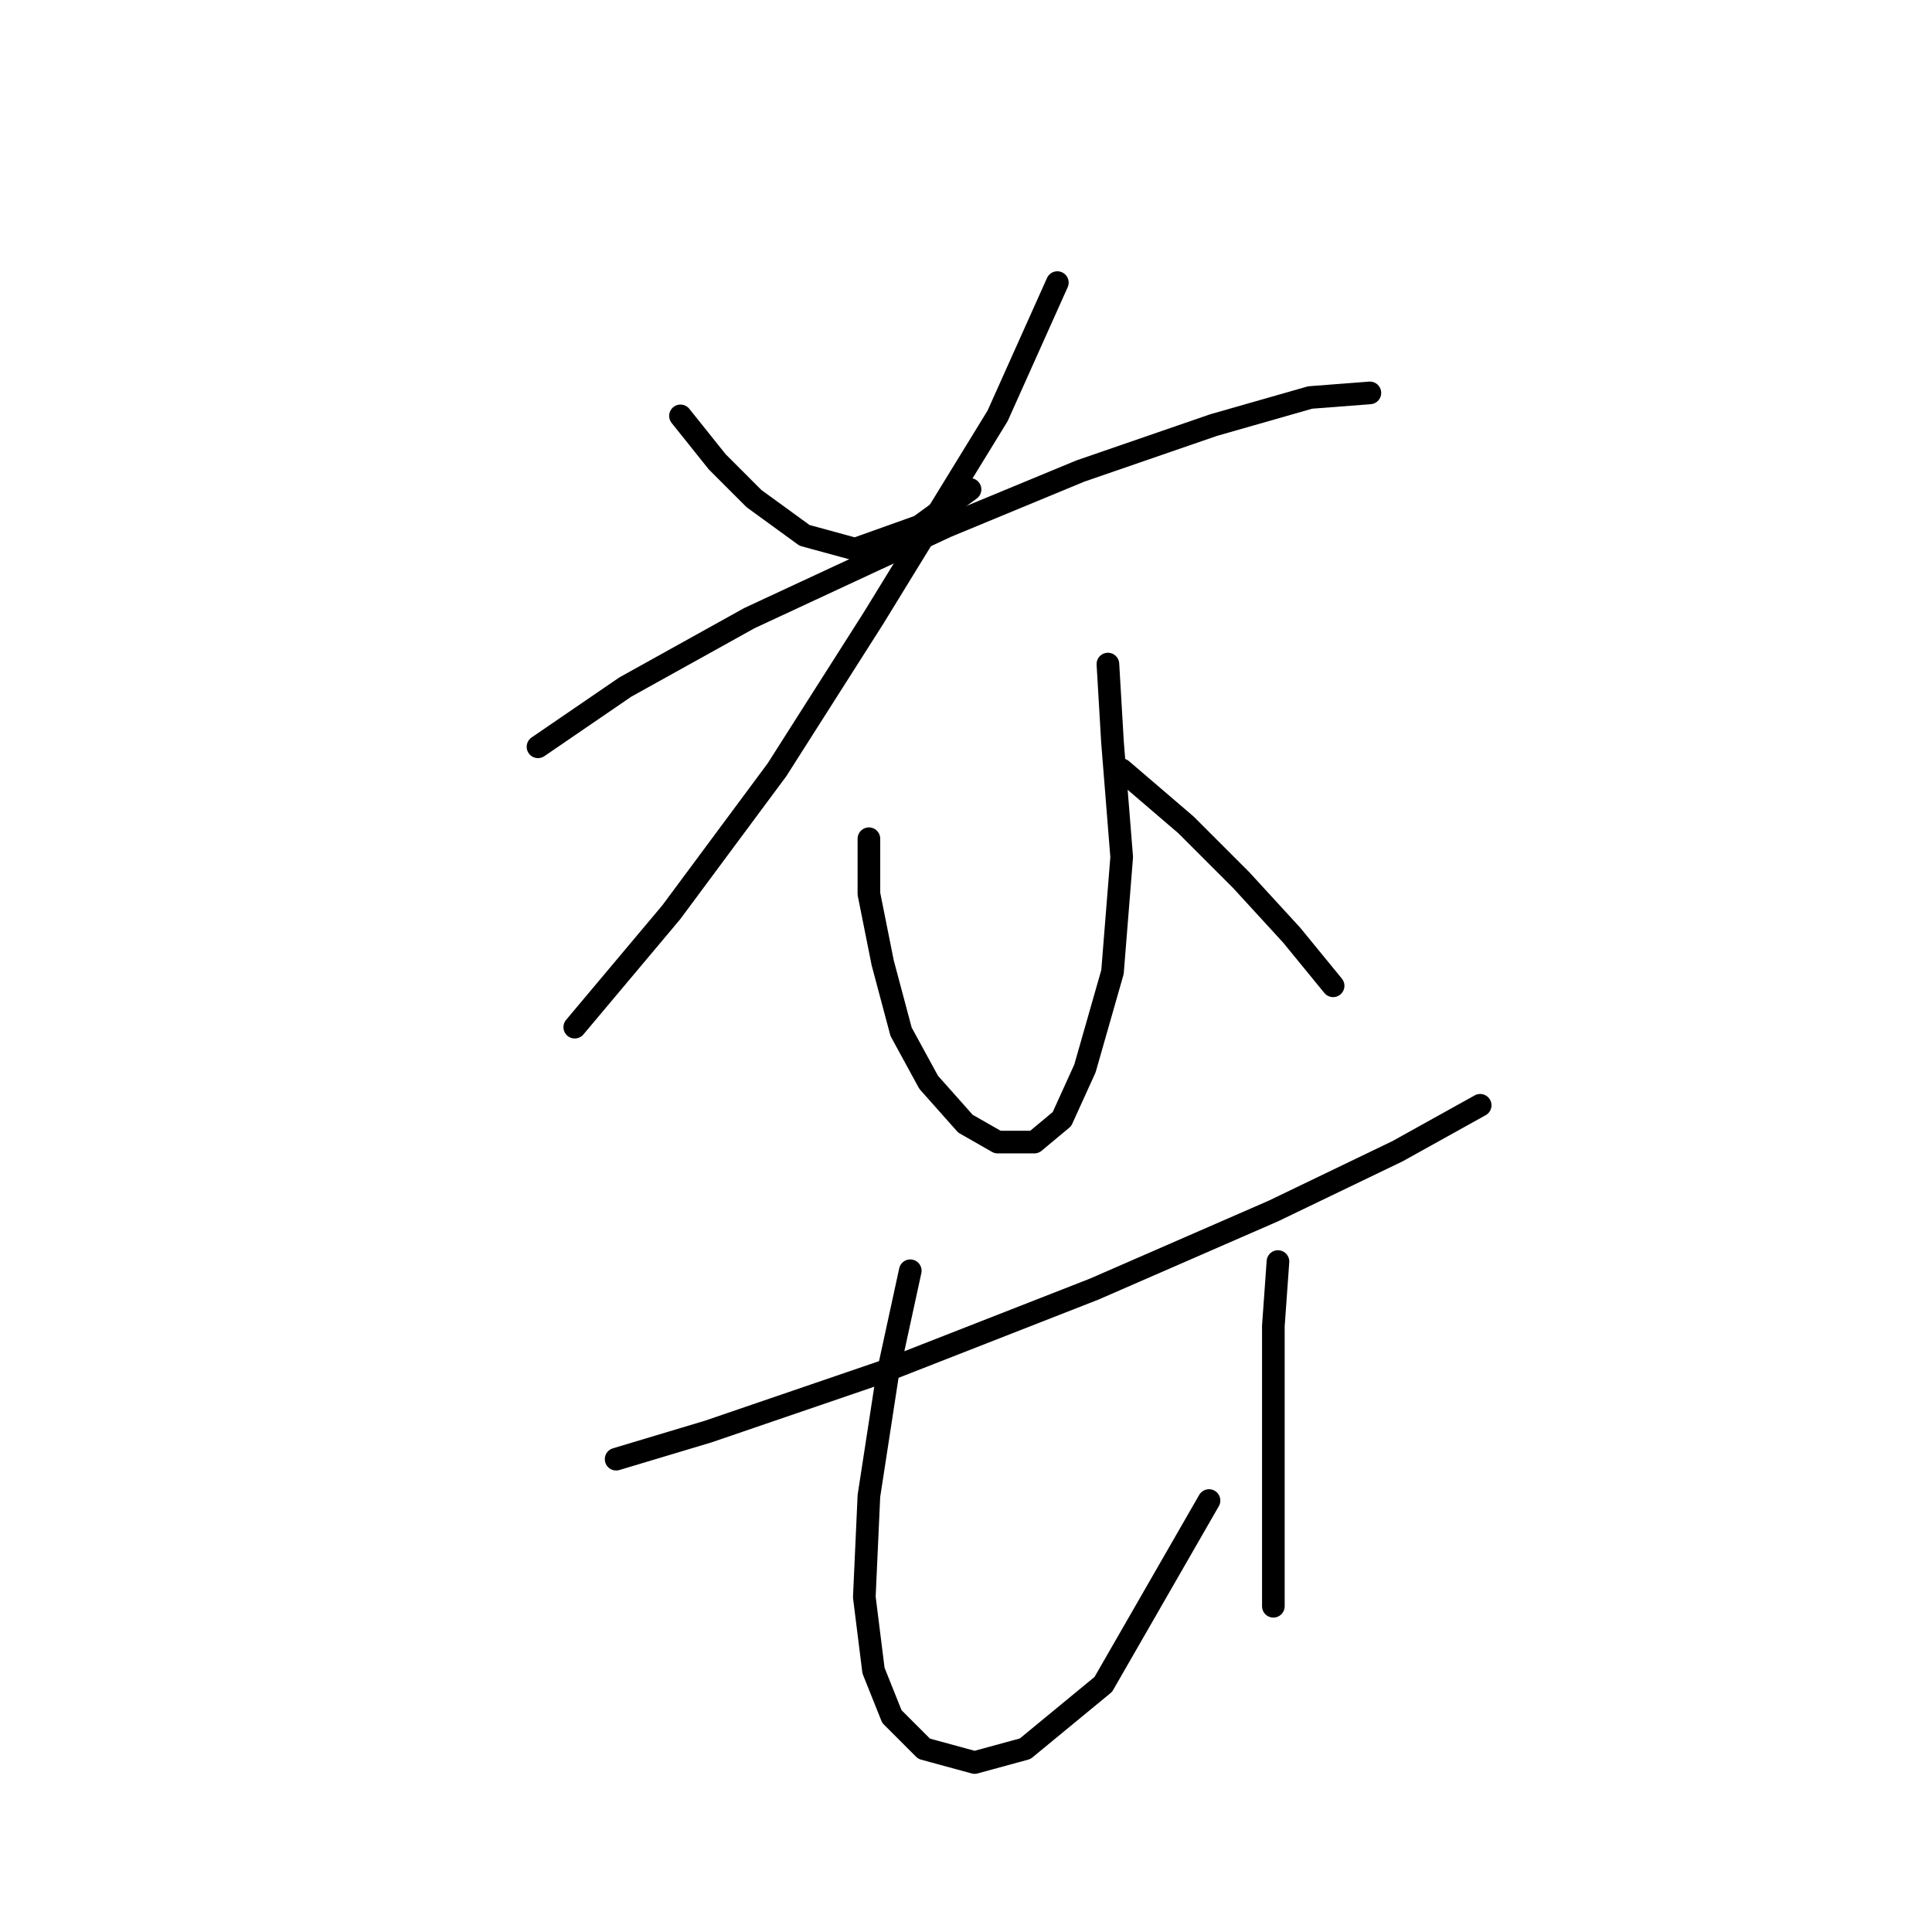 <?xml version="1.0" standalone="no"?>
    <svg width="256" height="256" xmlns="http://www.w3.org/2000/svg" version="1.1">
    <polyline stroke="black" stroke-width="3" stroke-linecap="round" fill="transparent" stroke-linejoin="round" points="90.166 55.107 95.038 61.197 99.91 66.069 106.609 70.941 113.308 72.768 121.834 69.723 128.533 64.851 128.533 64.851 " />
        <polyline stroke="black" stroke-width="3" stroke-linecap="round" fill="transparent" stroke-linejoin="round" points="140.104 37.446 132.187 55.107 115.744 81.903 102.955 102 88.948 120.879 76.159 136.104 76.159 136.104 " />
        <polyline stroke="black" stroke-width="3" stroke-linecap="round" fill="transparent" stroke-linejoin="round" points="71.287 98.955 82.858 91.038 99.301 81.903 125.488 69.723 143.149 62.415 160.81 56.325 173.599 52.671 181.516 52.062 181.516 52.062 " />
        <polyline stroke="black" stroke-width="3" stroke-linecap="round" fill="transparent" stroke-linejoin="round" points="115.135 111.135 115.135 118.443 116.962 127.578 119.398 136.713 123.052 143.412 127.924 148.893 132.187 151.329 137.059 151.329 140.713 148.284 143.758 141.585 147.412 128.796 148.63 113.571 147.412 98.346 146.803 87.993 146.803 87.993 " />
        <polyline stroke="black" stroke-width="3" stroke-linecap="round" fill="transparent" stroke-linejoin="round" points="148.63 102 157.156 109.308 164.464 116.616 171.163 123.924 176.644 130.623 176.644 130.623 " />
        <polyline stroke="black" stroke-width="3" stroke-linecap="round" fill="transparent" stroke-linejoin="round" points="81.64 193.349 93.82 189.695 116.962 181.779 144.976 170.817 168.727 160.464 185.169 152.547 196.131 146.457 196.131 146.457 " />
        <polyline stroke="black" stroke-width="3" stroke-linecap="round" fill="transparent" stroke-linejoin="round" points="120.616 168.381 117.571 182.388 115.135 198.221 114.526 211.619 115.744 221.363 118.18 227.453 122.443 231.716 129.142 233.543 135.841 231.716 146.194 223.19 160.201 198.83 160.201 198.83 " />
        <polyline stroke="black" stroke-width="3" stroke-linecap="round" fill="transparent" stroke-linejoin="round" points="169.336 167.163 168.727 175.689 168.727 185.432 168.727 197.003 168.727 212.837 168.727 212.837 " />
        </svg>